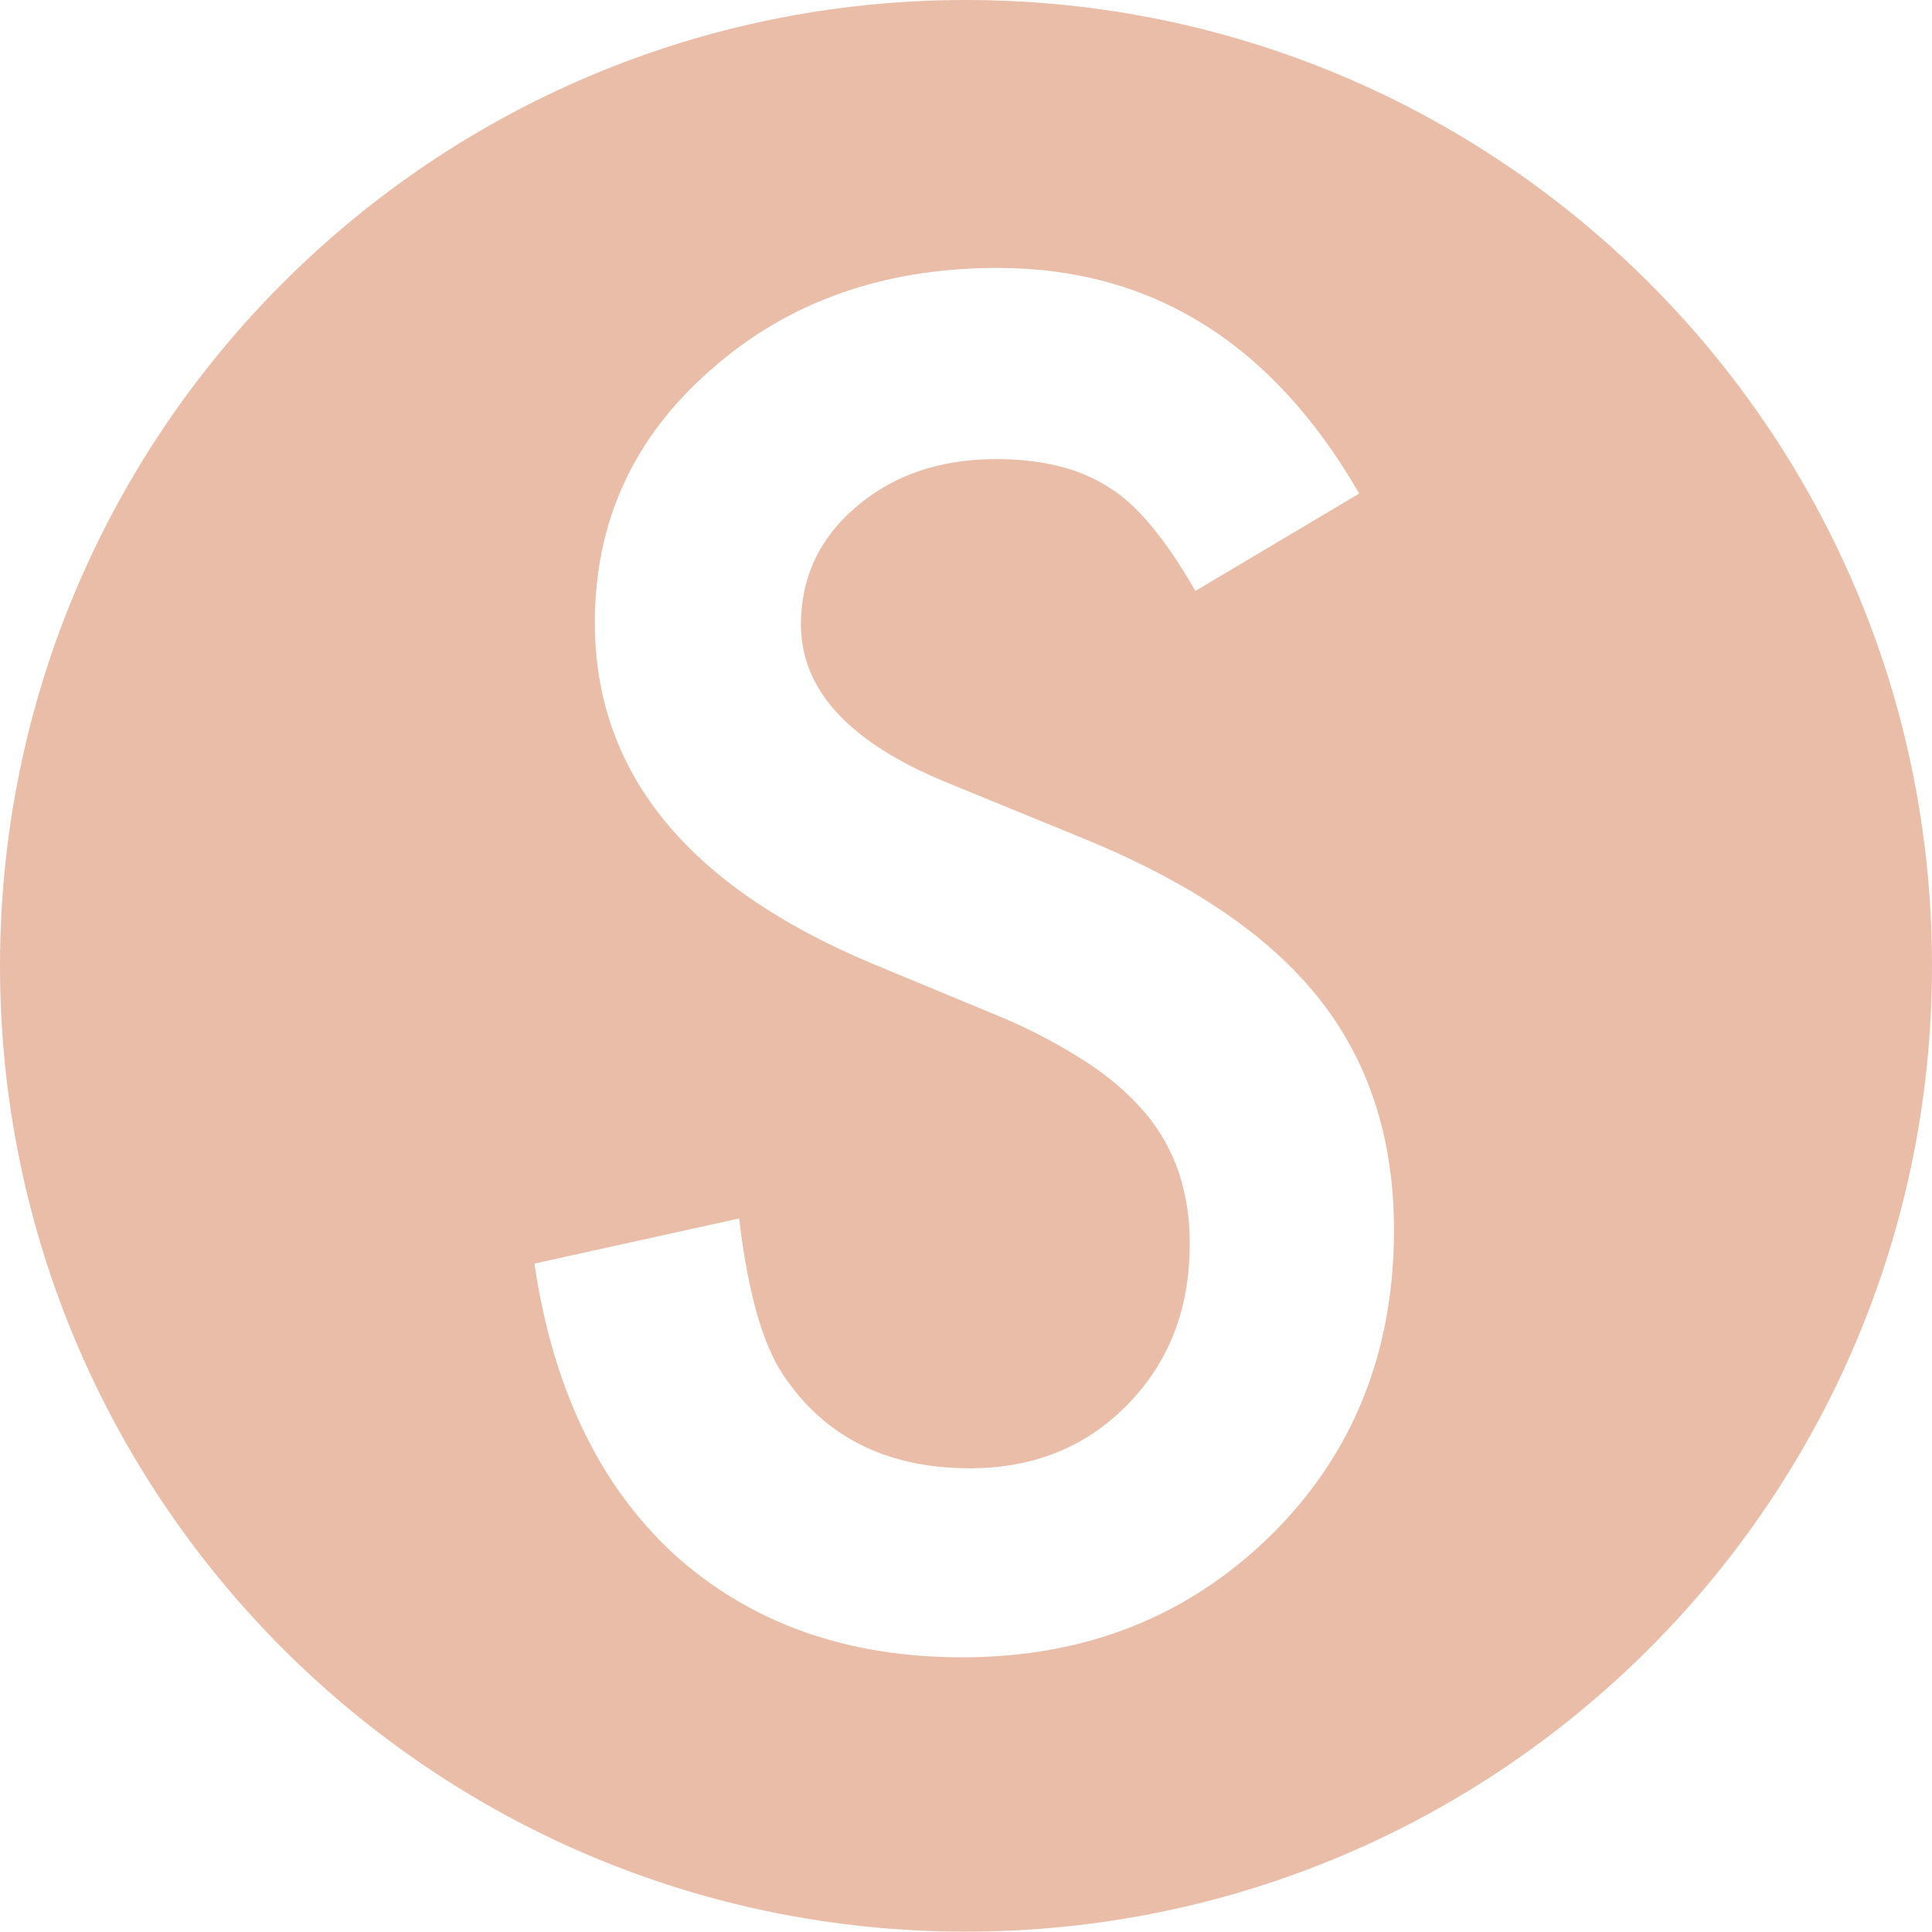 <?xml version="1.0" encoding="utf-8"?>
<!-- Generator: Adobe Illustrator 25.2.0, SVG Export Plug-In . SVG Version: 6.00 Build 0)  -->
<svg version="1.1" id="Layer_1" xmlns="http://www.w3.org/2000/svg" xmlns:xlink="http://www.w3.org/1999/xlink" x="0px" y="0px"
	 viewBox="0 0 543.7 543.7" style="enable-background:new 0 0 543.7 543.7;" xml:space="preserve">
<style type="text/css">
	.st0{fill:#EABDA8;}
</style>
<g id="Layer_2_1_">
	<g id="Layer_1-2">
		<path class="st0" d="M271.8,0C121.7,0,0,121.7,0,271.8s121.7,271.8,271.8,271.8S543.7,422,543.7,271.8S422,0,271.8,0z
			 M357.5,432.2c-23.3,22.8-52.2,34.2-86.7,34.2c-32.7,0-59.7-9.7-81.1-29c-21-19.4-34.1-46.6-39.3-81.8l57.6-12.7
			c2.6,22.1,7.2,37.4,13.7,45.9c11.7,16.3,28.8,24.4,51.3,24.4c17.7,0,32.5-5.9,44.2-17.8s17.6-26.9,17.6-45.2
			c0.1-6.8-0.9-13.6-3-20.1c-2.1-6.2-5.3-11.9-9.5-16.9c-4.8-5.6-10.5-10.4-16.7-14.4c-7.8-5-15.9-9.3-24.4-12.8l-36.4-15.1
			c-51.6-21.8-77.4-53.7-77.4-95.7c0-28.3,10.8-52,32.5-71c21.6-19.2,48.6-28.8,80.8-28.8c43.5,0,77.4,21.2,101.8,63.5l-46.1,27.4
			c-8.6-15-16.8-24.7-24.6-29.3c-8.1-5.2-18.6-7.8-31.5-7.8c-15.8,0-28.9,4.5-39.3,13.4c-10.4,8.8-15.6,19.9-15.6,33.2
			c0,18.4,13.7,33.2,41,44.4l37.6,15.4c30.6,12.4,53,27.5,67.1,45.3c14.2,17.8,21.2,39.7,21.2,65.5
			C392.2,380.9,380.6,409.5,357.5,432.2z"/>
	</g>
</g>
</svg>

